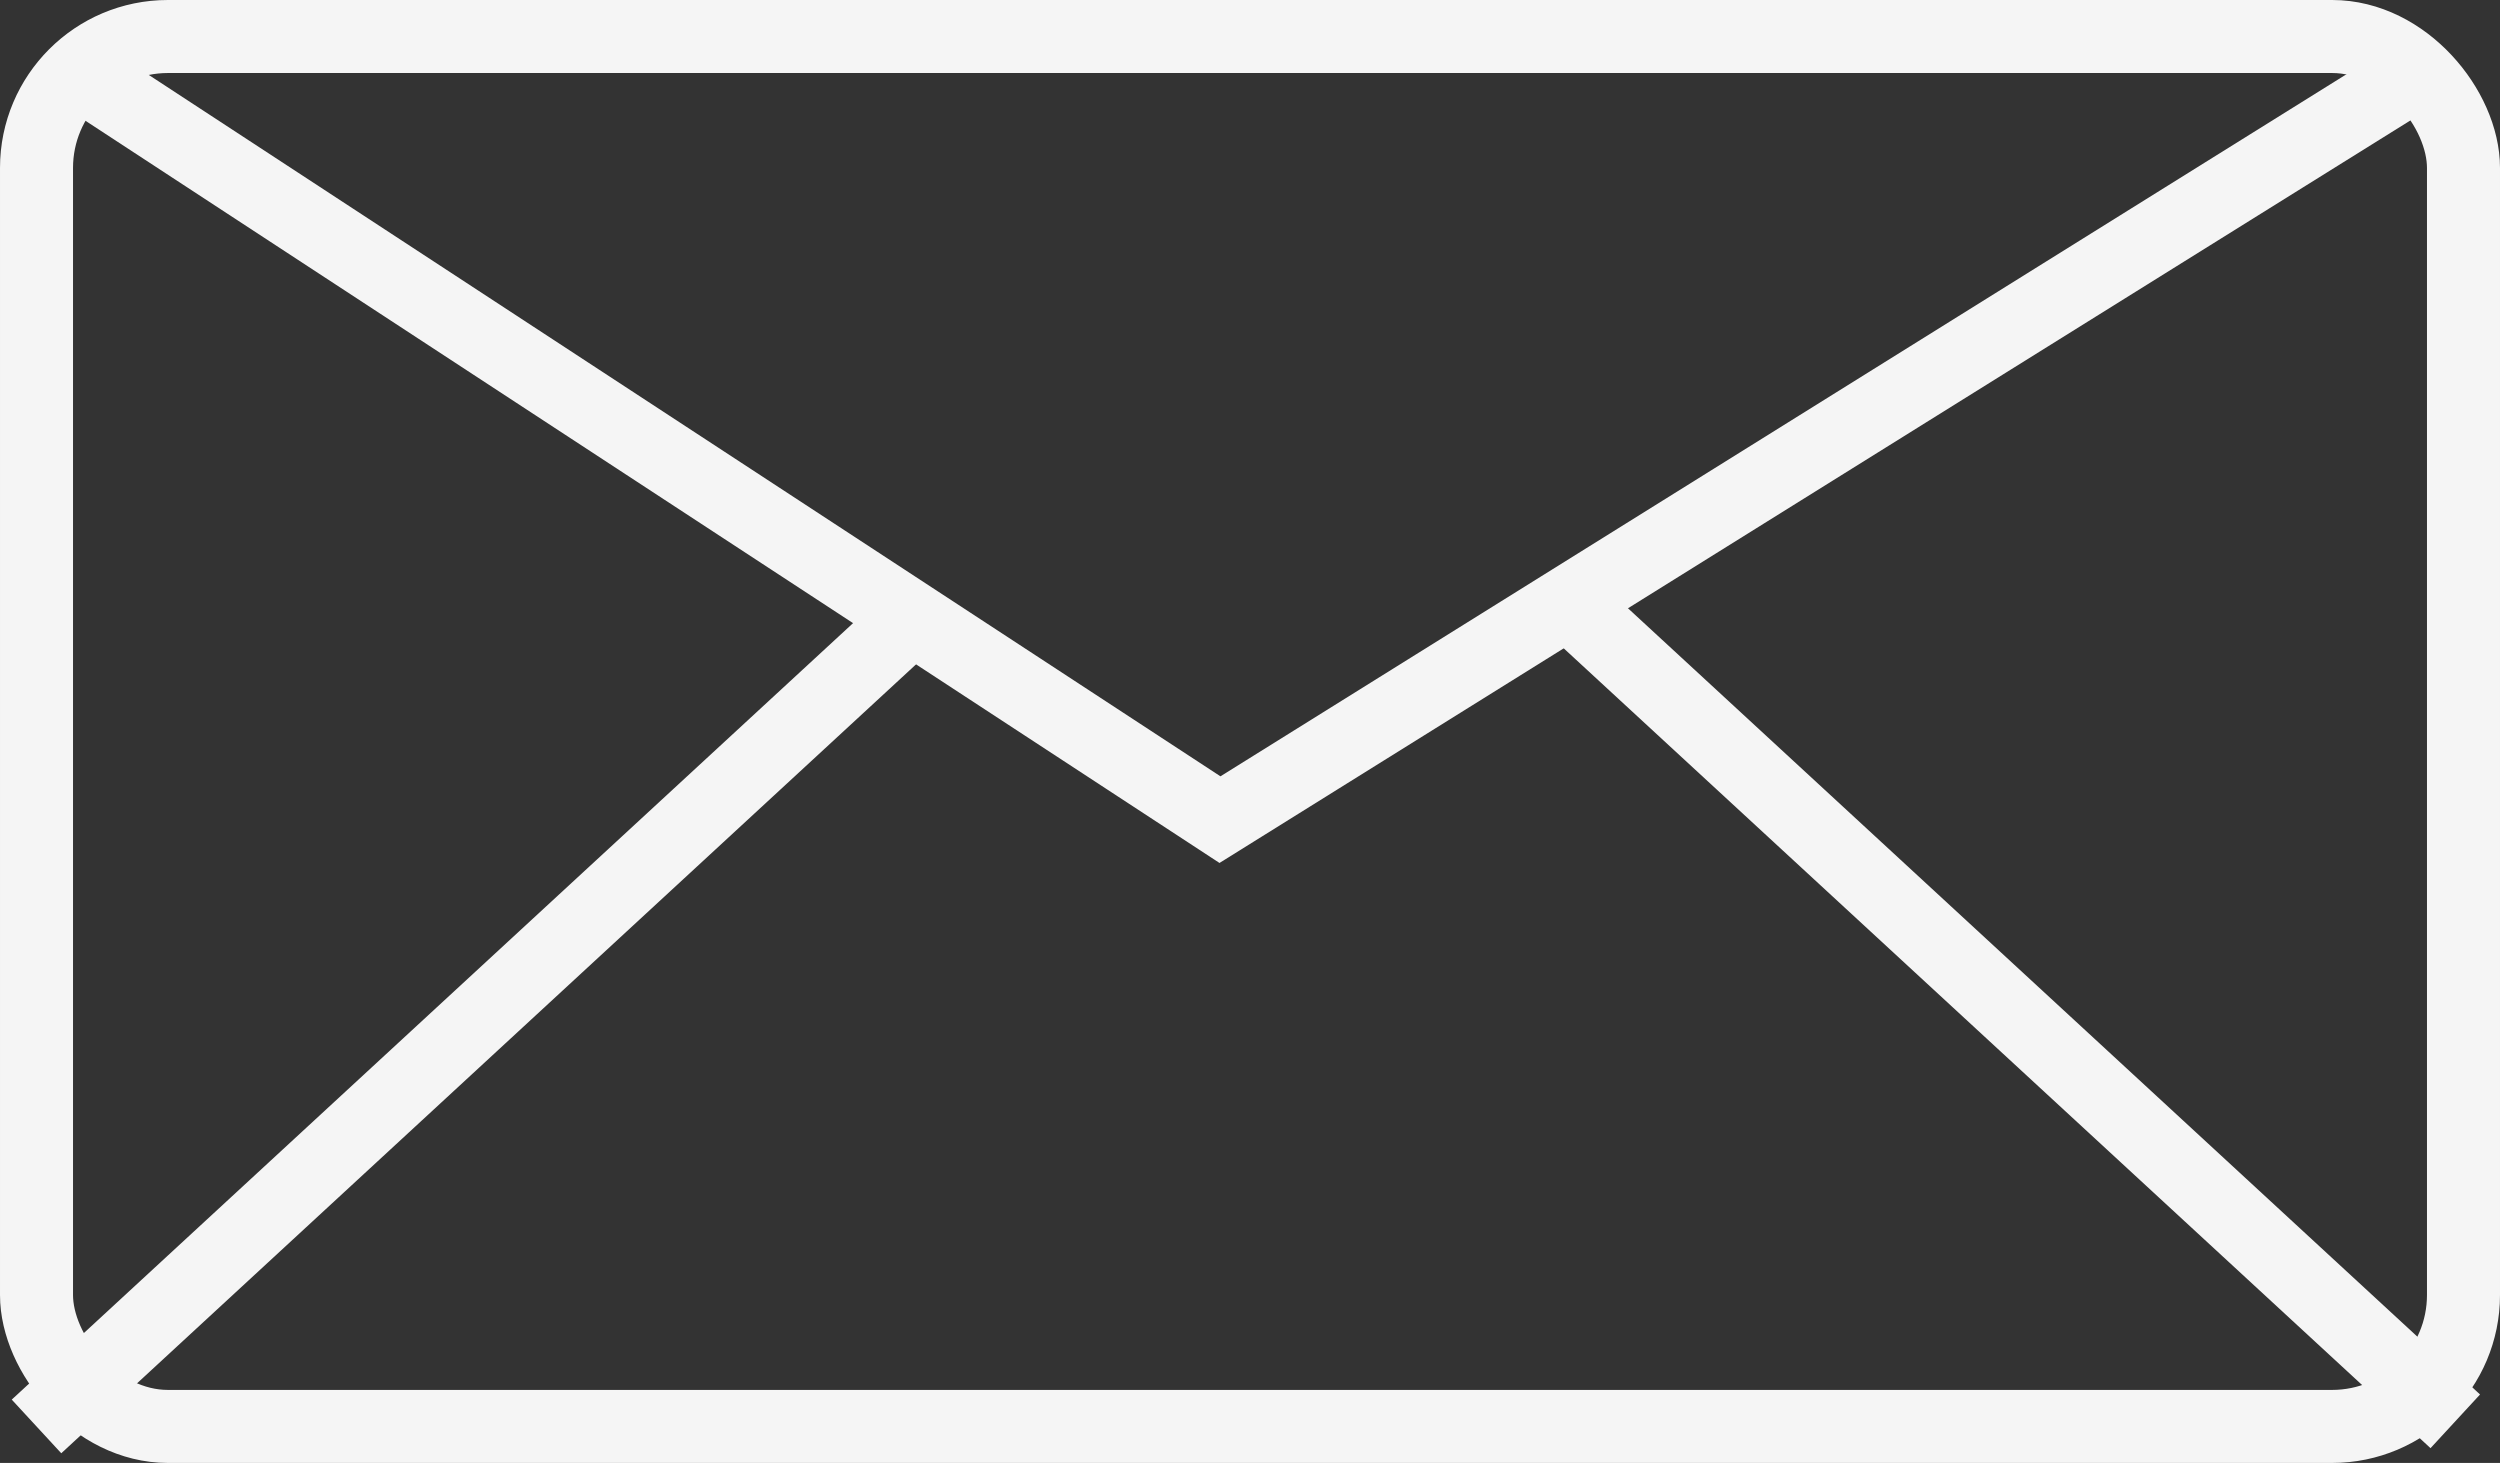 <svg id="Layer_1" data-name="Layer 1" xmlns="http://www.w3.org/2000/svg" viewBox="0 0 136.95 80.14"><rect x="0" y="0" width="136.95" height="80.14" fill="#333333" stroke="none"/><defs><style>.cls-1{fill:none;stroke:#f5f5f5;stroke-miterlimit:10;stroke-width:4px;}</style></defs><title>email_icon_grey</title><polyline class="cls-1" points="4.23 3.93 66.83 44.9 132.54 3.93"/><rect class="cls-1" x="2" y="2" width="132.95" height="76.14" rx="7.2" ry="7.2"/><line class="cls-1" x1="2" y1="78.14" x2="50.27" y2="33.59"/><line class="cls-1" x1="134.5" y1="77.86" x2="86.23" y2="33.32"/></svg>